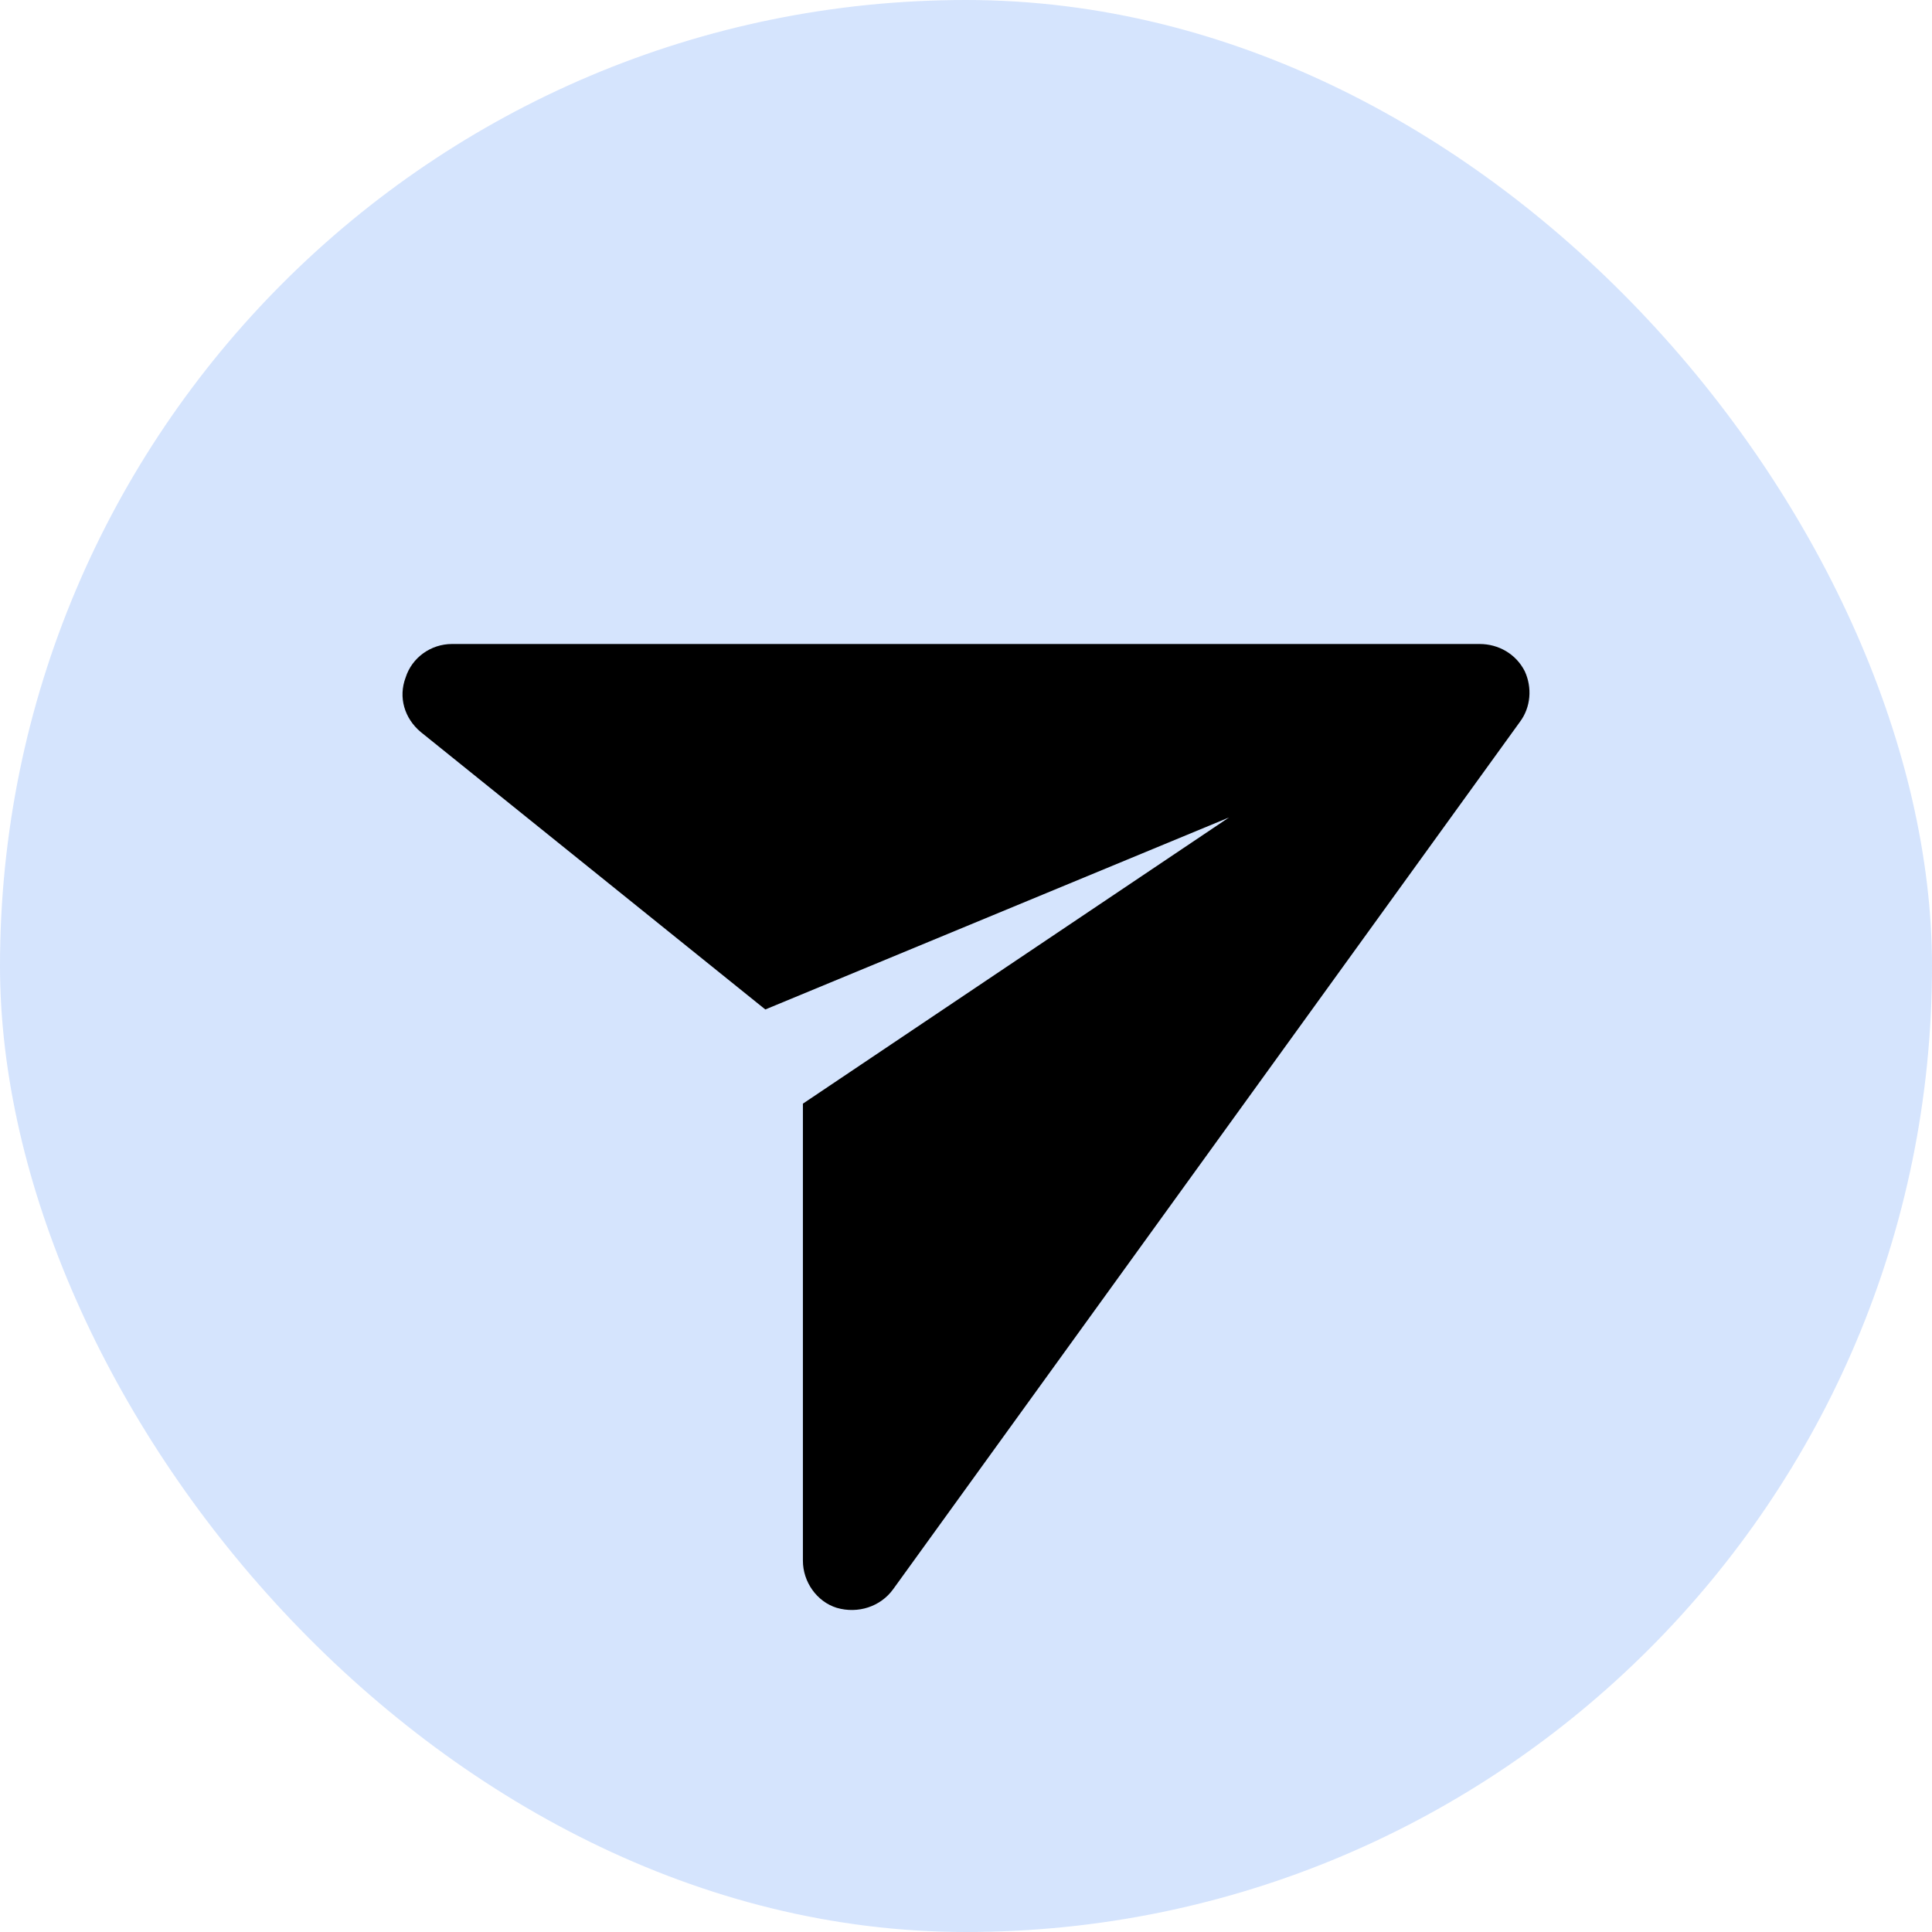 <svg width="24" height="24" viewBox="0 0 24 24" fill="none" xmlns="http://www.w3.org/2000/svg">
<rect width="24" height="24" rx="12" fill="#317BF7" fill-opacity="0.2"/>
<path d="M18.879 8.97L11.095 19.742C10.939 19.958 10.659 20.05 10.394 19.973C10.146 19.896 9.974 19.65 9.974 19.388V13.71L15.267 10.155L9.507 12.54L5.226 9.093C5.024 8.923 4.946 8.662 5.039 8.416C5.117 8.17 5.351 8 5.615 8H18.381C18.614 8 18.832 8.123 18.941 8.338C19.034 8.539 19.019 8.785 18.879 8.97Z" fill="black"/>
</svg>
